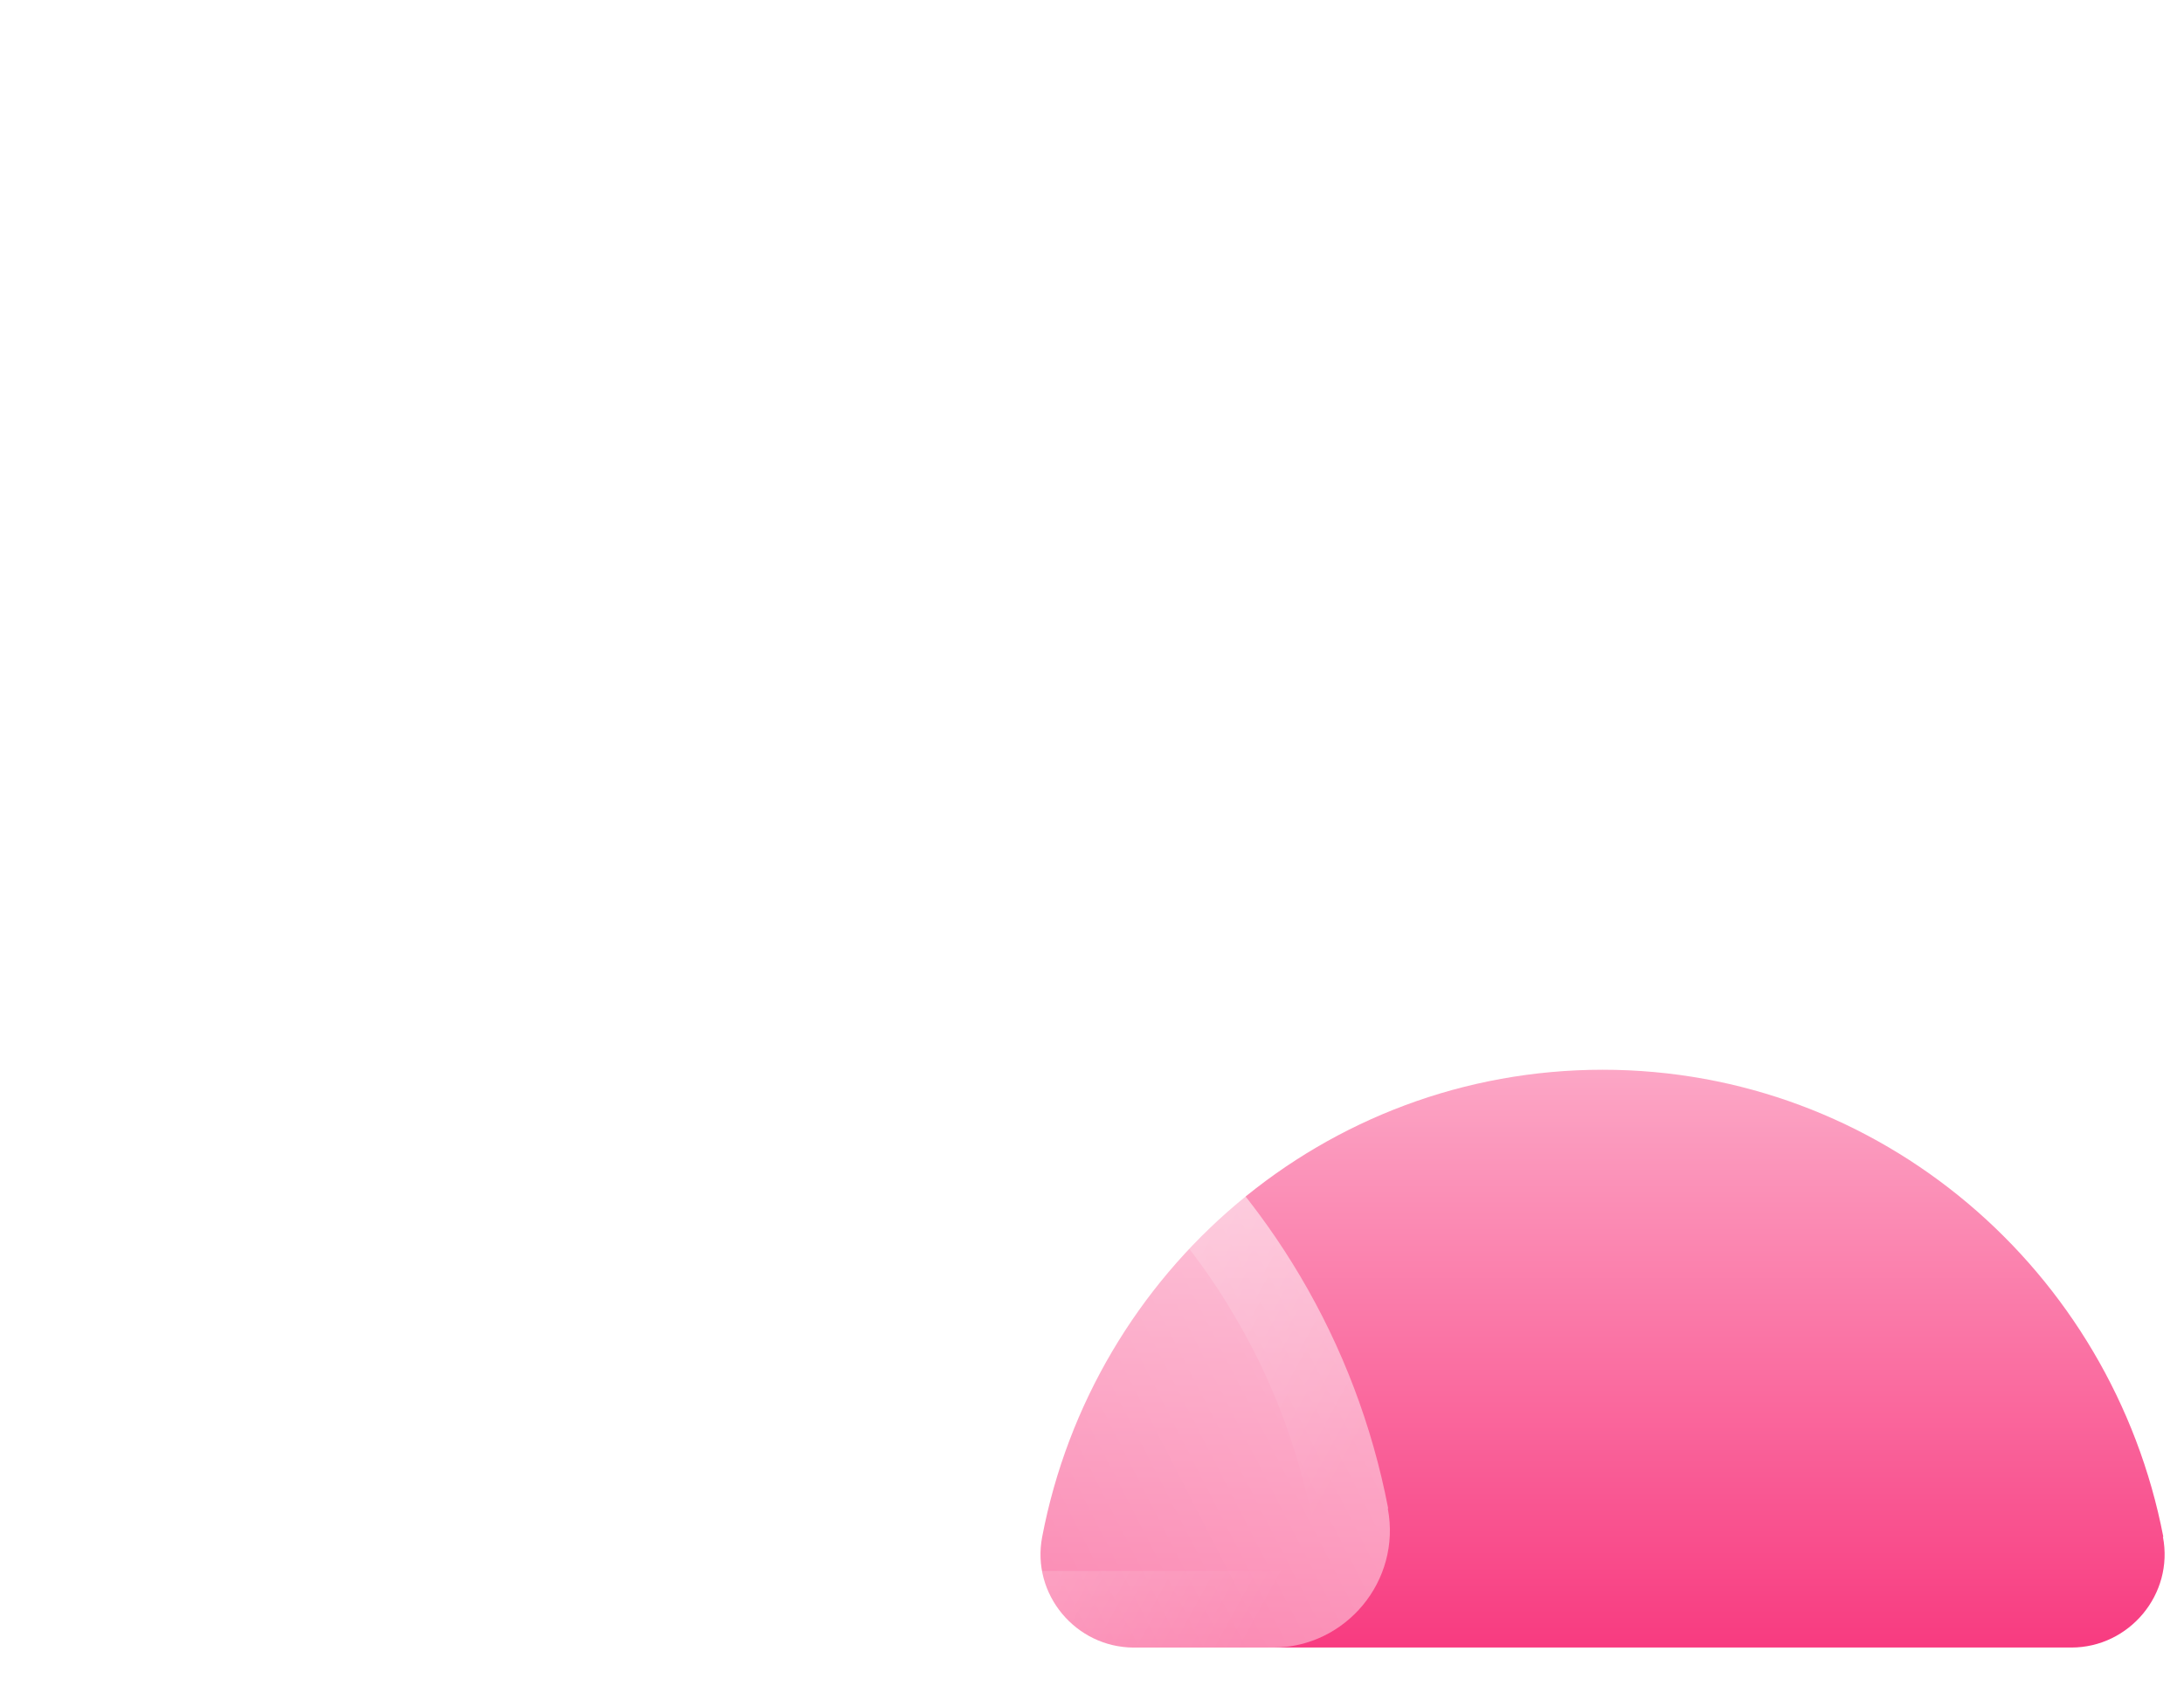 <svg width="57" height="44" viewBox="0 0 57 44" fill="none" xmlns="http://www.w3.org/2000/svg" xmlns:xlink="http://www.w3.org/1999/xlink">
	<desc>
			Created with Pixso.
	</desc>
	<defs>
		<filter id="filter_4_132_dd" x="-0.5" y="24.101" width="36.782" height="18.899" filterUnits="userSpaceOnUse" color-interpolation-filters="sRGB">
			<feFlood flood-opacity="0" result="BackgroundImageFix"/>
			<feGaussianBlur in="BackgroundImage" stdDeviation="6"/>
			<feComposite in2="SourceAlpha" operator="in" result="effect_backgroundBlur_1"/>
			<feBlend mode="normal" in="SourceGraphic" in2="effect_backgroundBlur_1" result="shape"/>
		</filter>
		<filter id="filter_4_133_dd" x="8.615" y="0.902" width="18.545" height="18.764" filterUnits="userSpaceOnUse" color-interpolation-filters="sRGB">
			<feFlood flood-opacity="0" result="BackgroundImageFix"/>
			<feGaussianBlur in="BackgroundImage" stdDeviation="6"/>
			<feComposite in2="SourceAlpha" operator="in" result="effect_backgroundBlur_1"/>
			<feBlend mode="normal" in="SourceGraphic" in2="effect_backgroundBlur_1" result="shape"/>
		</filter>
		<linearGradient id="paint_linear_4_129_0" x1="41.834" y1="51.295" x2="41.834" y2="5.974" gradientUnits="userSpaceOnUse">
			<stop stop-color="#F6005A"/>
			<stop offset="0.792" stop-color="#FFFFFF"/>
		</linearGradient>
		<linearGradient id="paint_linear_4_132_0" x1="1.577" y1="41.933" x2="34.206" y2="25.168" gradientUnits="userSpaceOnUse">
			<stop stop-color="#FFFFFF" stop-opacity="0.2"/>
			<stop offset="1" stop-color="#FFFFFF" stop-opacity="0.49"/>
		</linearGradient>
		<linearGradient id="paint_linear_4_132_1" x1="2.096" y1="25.588" x2="32.843" y2="42.479" gradientUnits="userSpaceOnUse">
			<stop stop-color="#FFFFFF"/>
			<stop offset="1" stop-color="#FFFFFF" stop-opacity="0"/>
		</linearGradient>
		<linearGradient id="paint_linear_4_133_0" x1="11.773" y1="20.293" x2="24.002" y2="0.274" gradientUnits="userSpaceOnUse">
			<stop stop-color="#FFFFFF" stop-opacity="0.2"/>
			<stop offset="1" stop-color="#FFFFFF" stop-opacity="0.49"/>
		</linearGradient>
		<linearGradient id="paint_linear_4_133_1" x1="8.344" y1="4.441" x2="27.234" y2="17.157" gradientUnits="userSpaceOnUse">
			<stop stop-color="#FFFFFF"/>
			<stop offset="1" stop-color="#FFFFFF" stop-opacity="0"/>
		</linearGradient>
	</defs>
	<path id="Vector" d="M56.46 40.11C55.12 33.16 49.08 27.92 41.83 27.92C34.57 27.92 28.53 33.16 27.2 40.11C26.91 41.61 28.08 43 29.59 43L54.06 43C55.57 43 56.74 41.61 56.45 40.11L56.46 40.11Z" fill="url(#paint_linear_4_129_0)" fill-opacity="1" fill-rule="nonzero"/>
	<path id="Vector" d="M49.23 16.89C49.23 21.03 45.91 24.38 41.83 24.38C37.74 24.38 34.43 21.03 34.43 16.89C34.43 12.76 37.74 9.41 41.83 9.41C45.91 9.41 49.23 12.76 49.23 16.89Z" fill="#FFFFFF" fill-opacity="1" fill-rule="evenodd"/>
	<g filter="url(#filter_4_132_dd)">
		<path id="Vector" d="M36.23 39.37C34.56 30.67 26.98 24.1 17.89 24.1C8.79 24.1 1.22 30.67 -0.45 39.37C-0.81 41.26 0.65 43 2.55 43L33.23 43C35.12 43 36.58 41.26 36.22 39.37L36.23 39.37Z" fill="url(#paint_linear_4_132_0)" fill-opacity="1" fill-rule="nonzero"/>
	</g>
	<path id="Vector" d="M35.73 37.37C33.36 29.68 26.27 24.1 17.89 24.1C8.79 24.1 1.22 30.67 -0.45 39.37C-0.81 41.26 0.65 43 2.55 43L33.23 43C34.72 43 35.95 41.91 36.22 40.52C36.29 40.16 36.3 39.77 36.22 39.38L36.22 39.37L36.23 39.37L36.23 39.37C36.1 38.69 35.93 38.03 35.73 37.37ZM34.19 39.37C34 38.53 33.76 37.71 33.46 36.92C33.12 36.03 32.71 35.17 32.21 34.33C31.71 33.47 31.13 32.67 30.5 31.93C29.9 31.24 29.26 30.59 28.55 30C27.7 29.28 26.8 28.66 25.84 28.14C25.14 27.75 24.41 27.42 23.66 27.13C22.86 26.84 22.05 26.6 21.22 26.43C20.13 26.21 19.02 26.1 17.89 26.1C16.75 26.1 15.64 26.21 14.56 26.43C13.73 26.6 12.92 26.84 12.12 27.13C11.36 27.42 10.63 27.75 9.93 28.14C8.98 28.66 8.08 29.28 7.22 30C6.52 30.59 5.87 31.24 5.28 31.93C4.64 32.67 4.07 33.47 3.56 34.33C3.07 35.17 2.66 36.03 2.32 36.92C1.97 37.83 1.7 38.78 1.51 39.75C1.49 39.86 1.49 39.96 1.5 40.06C1.51 40.11 1.52 40.16 1.53 40.21C1.54 40.26 1.56 40.3 1.58 40.35C1.62 40.44 1.67 40.53 1.74 40.61C1.8 40.69 1.87 40.75 1.95 40.81C2 40.84 2.05 40.87 2.1 40.89C2.16 40.92 2.22 40.94 2.28 40.96C2.37 40.98 2.45 41 2.55 41L33.23 41C33.32 41 33.41 40.98 33.49 40.96C33.55 40.94 33.61 40.92 33.67 40.89C33.73 40.87 33.78 40.84 33.82 40.81C33.9 40.75 33.97 40.69 34.03 40.61C34.1 40.53 34.15 40.44 34.19 40.35C34.21 40.3 34.23 40.26 34.24 40.21C34.26 40.16 34.27 40.11 34.27 40.06C34.28 39.96 34.28 39.86 34.26 39.75L34.19 39.37Z" fill="url(#paint_linear_4_132_1)" fill-opacity="1" fill-rule="evenodd"/>
	<g filter="url(#filter_4_133_dd)">
		<path id="Vector" d="M26.9 8.12C28.08 13.17 24.99 18.22 20.01 19.41C15.03 20.6 10.04 17.48 8.86 12.43C7.68 7.39 10.77 2.34 15.75 1.15C20.74 -0.04 25.73 3.08 26.9 8.12Z" fill="url(#paint_linear_4_133_0)" fill-opacity="1" fill-rule="evenodd"/>
	</g>
	<path id="Vector" d="M20.01 19.41C24.99 18.22 28.08 13.17 26.9 8.12C25.73 3.08 20.74 -0.04 15.75 1.15C10.77 2.34 7.68 7.39 8.86 12.43C10.04 17.48 15.03 20.6 20.01 19.41ZM21.07 16.92C20.59 17.15 20.09 17.33 19.56 17.46C19.03 17.59 18.49 17.65 17.96 17.66C17.53 17.66 17.11 17.63 16.68 17.56C16.28 17.49 15.89 17.39 15.51 17.25C15.01 17.08 14.53 16.85 14.07 16.56C13.66 16.3 13.28 16.01 12.93 15.68C12.6 15.37 12.29 15.02 12.02 14.64C11.77 14.3 11.56 13.95 11.38 13.59C11.13 13.08 10.94 12.54 10.81 11.97C10.67 11.4 10.61 10.83 10.61 10.26C10.61 9.85 10.64 9.44 10.71 9.03C10.79 8.57 10.91 8.12 11.07 7.68C11.23 7.24 11.44 6.8 11.7 6.39C11.98 5.92 12.31 5.49 12.68 5.11C12.96 4.82 13.26 4.56 13.59 4.31C13.94 4.05 14.31 3.83 14.69 3.64C15.17 3.41 15.68 3.22 16.21 3.1C16.74 2.97 17.27 2.9 17.8 2.9C18.23 2.89 18.66 2.93 19.09 3C19.48 3.07 19.87 3.17 20.25 3.3C20.75 3.48 21.23 3.71 21.69 4C22.1 4.26 22.48 4.55 22.83 4.87C23.17 5.19 23.47 5.54 23.75 5.92C23.99 6.26 24.2 6.61 24.38 6.97C24.63 7.48 24.83 8.02 24.96 8.59C25.09 9.16 25.16 9.73 25.16 10.3C25.16 10.71 25.12 11.11 25.05 11.52C24.98 11.99 24.86 12.44 24.7 12.87C24.53 13.32 24.32 13.75 24.07 14.17C23.78 14.64 23.45 15.06 23.08 15.45C22.8 15.74 22.5 16 22.17 16.24C21.82 16.5 21.46 16.73 21.07 16.92Z" fill="url(#paint_linear_4_133_1)" fill-opacity="1" fill-rule="evenodd"/>
</svg>
